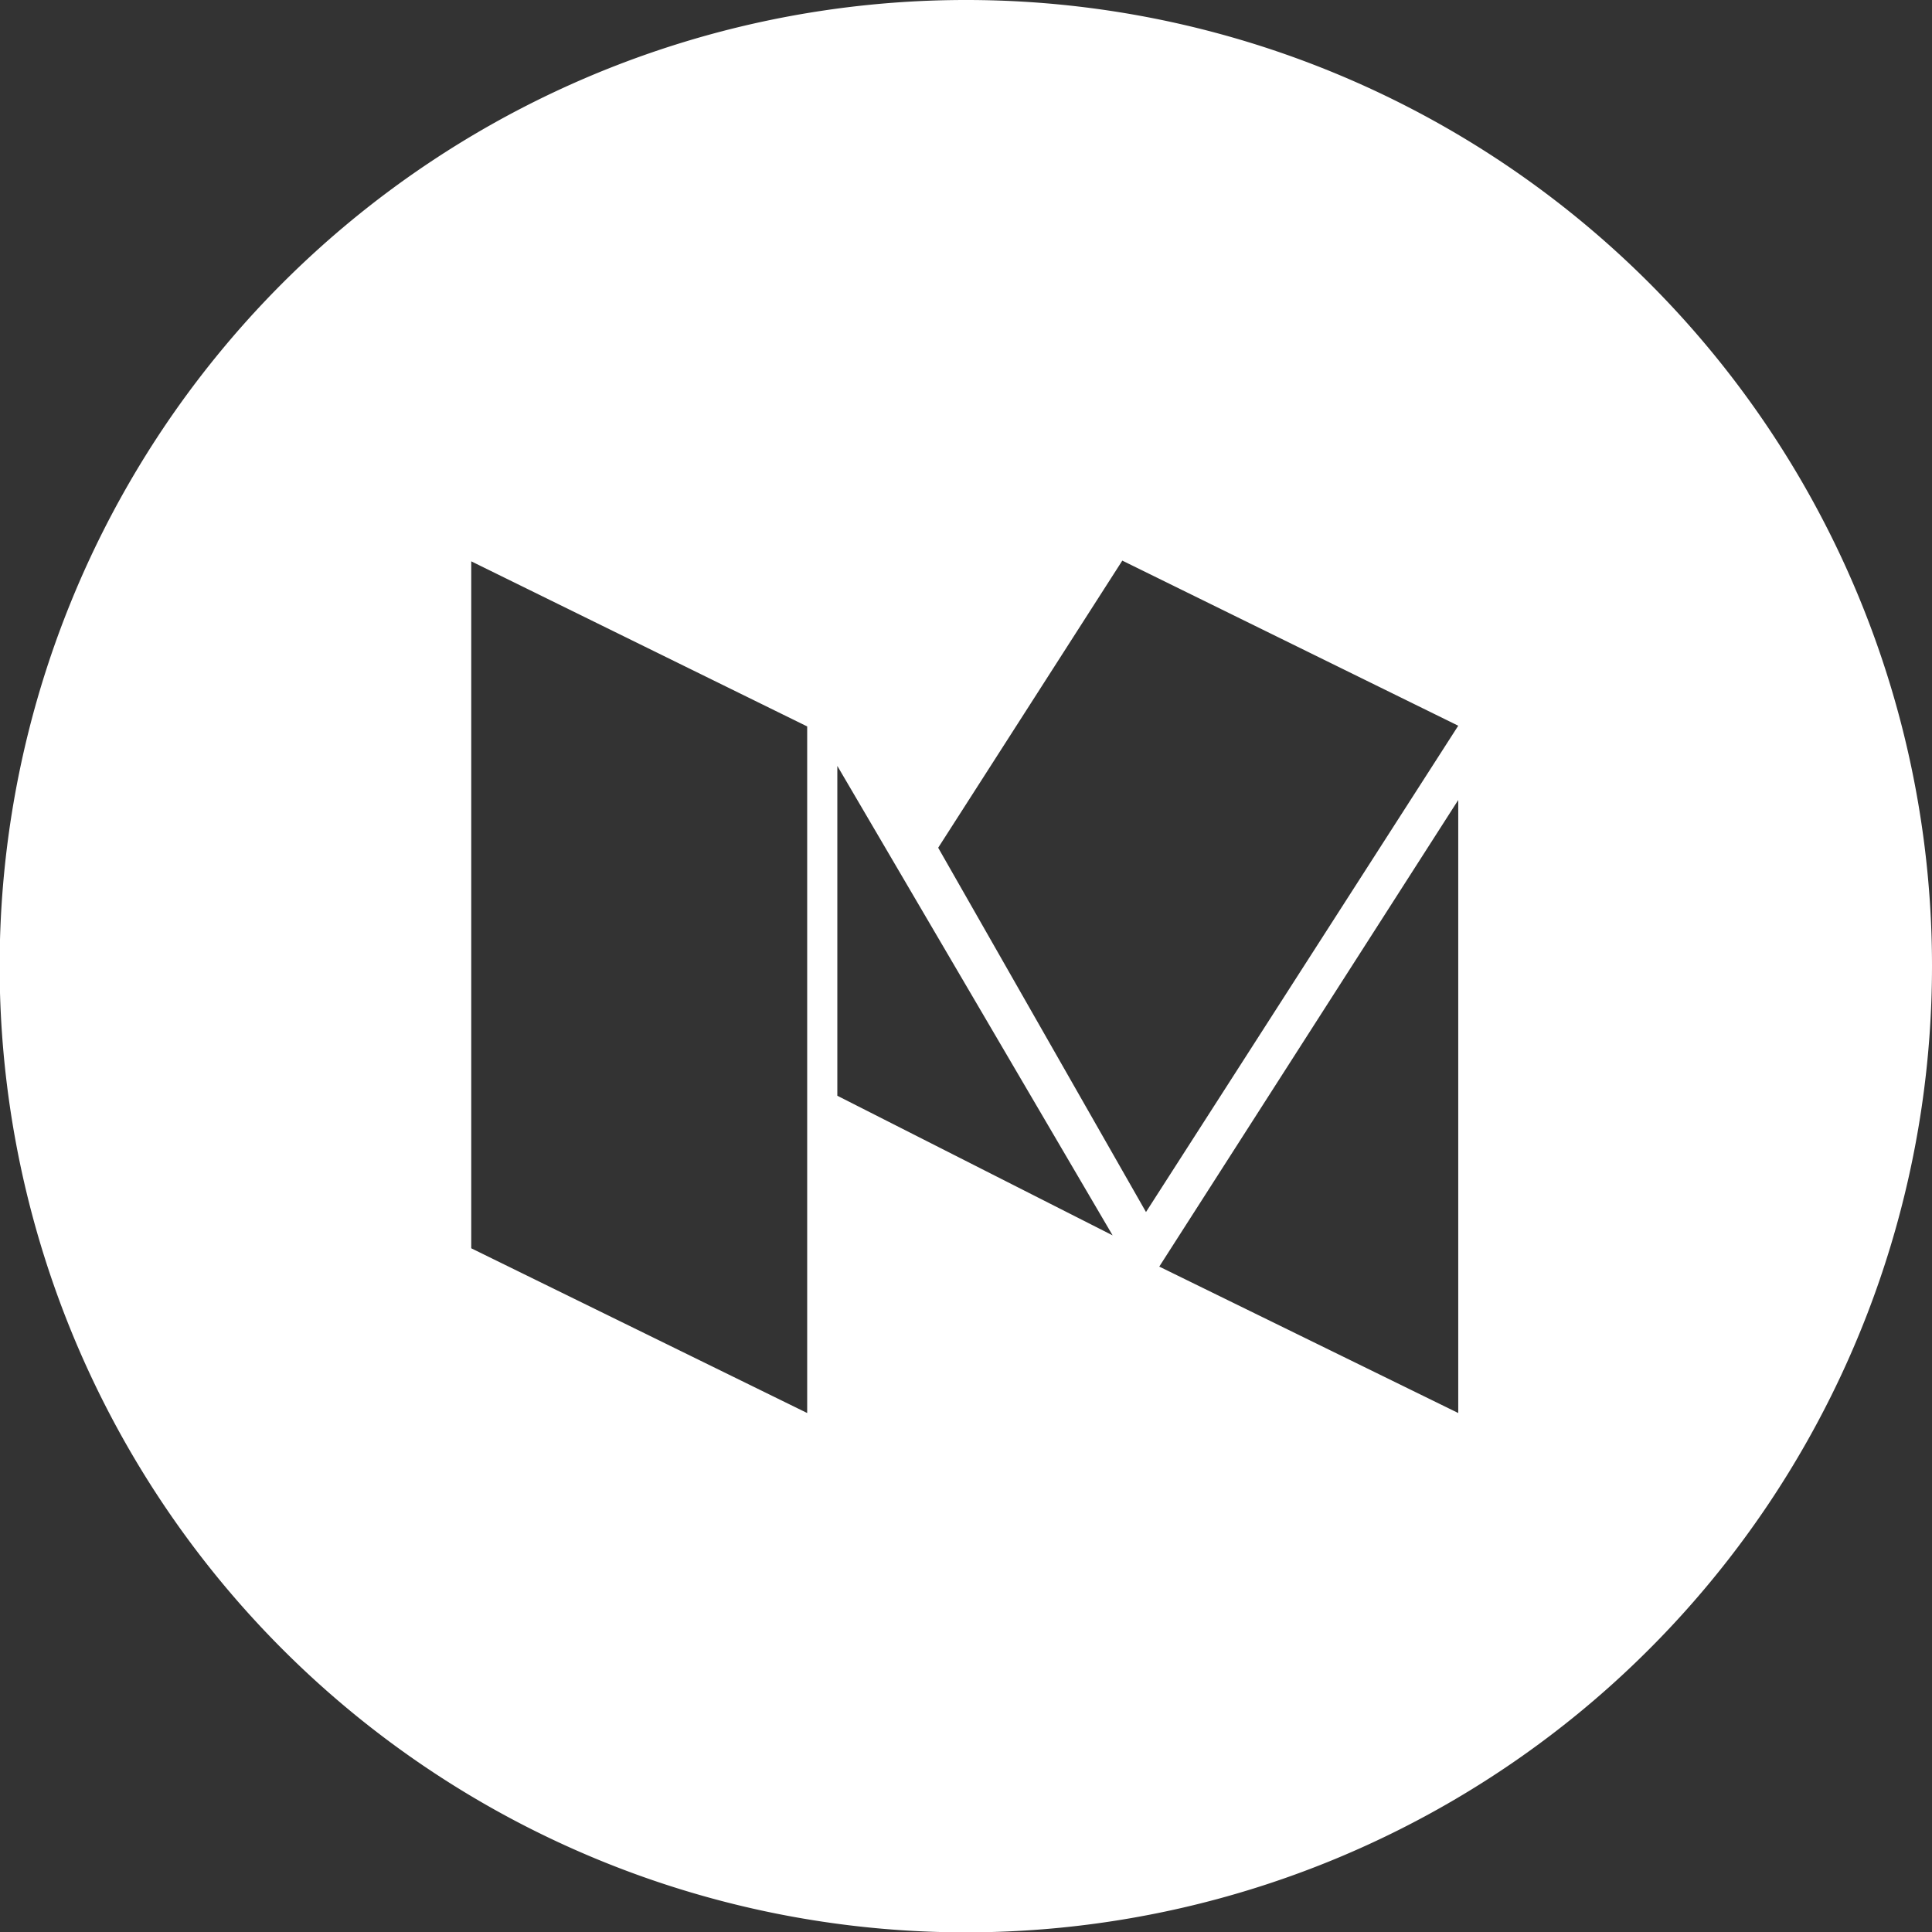 <svg xmlns="http://www.w3.org/2000/svg" viewBox="0 0 53.83 53.83"><rect x="0" y="0" width="53.83" height="53.83" fill="#333333" stroke="none"/><defs><style>.cls-1{fill:#fff;}</style></defs><title>资源 1</title><g id="图层_2" data-name="图层 2"><g id="图层_1-2" data-name="图层 1"><path id="_复合路径_" data-name="&lt;复合路径&gt;" class="cls-1" d="M26.91,0A26.92,26.92,0,1,0,53.83,26.91,26.91,26.91,0,0,0,26.91,0ZM22.49,39.37l-9.36-4.59V15.64l9.36,4.6Zm.84-8.84V21.34L31,34.42Zm17.3,8.84L32.3,35.29l8.33-13Zm-8.7-5.6L26.14,23.62l5.13-8,9.36,4.6Z"/></g></g></svg>